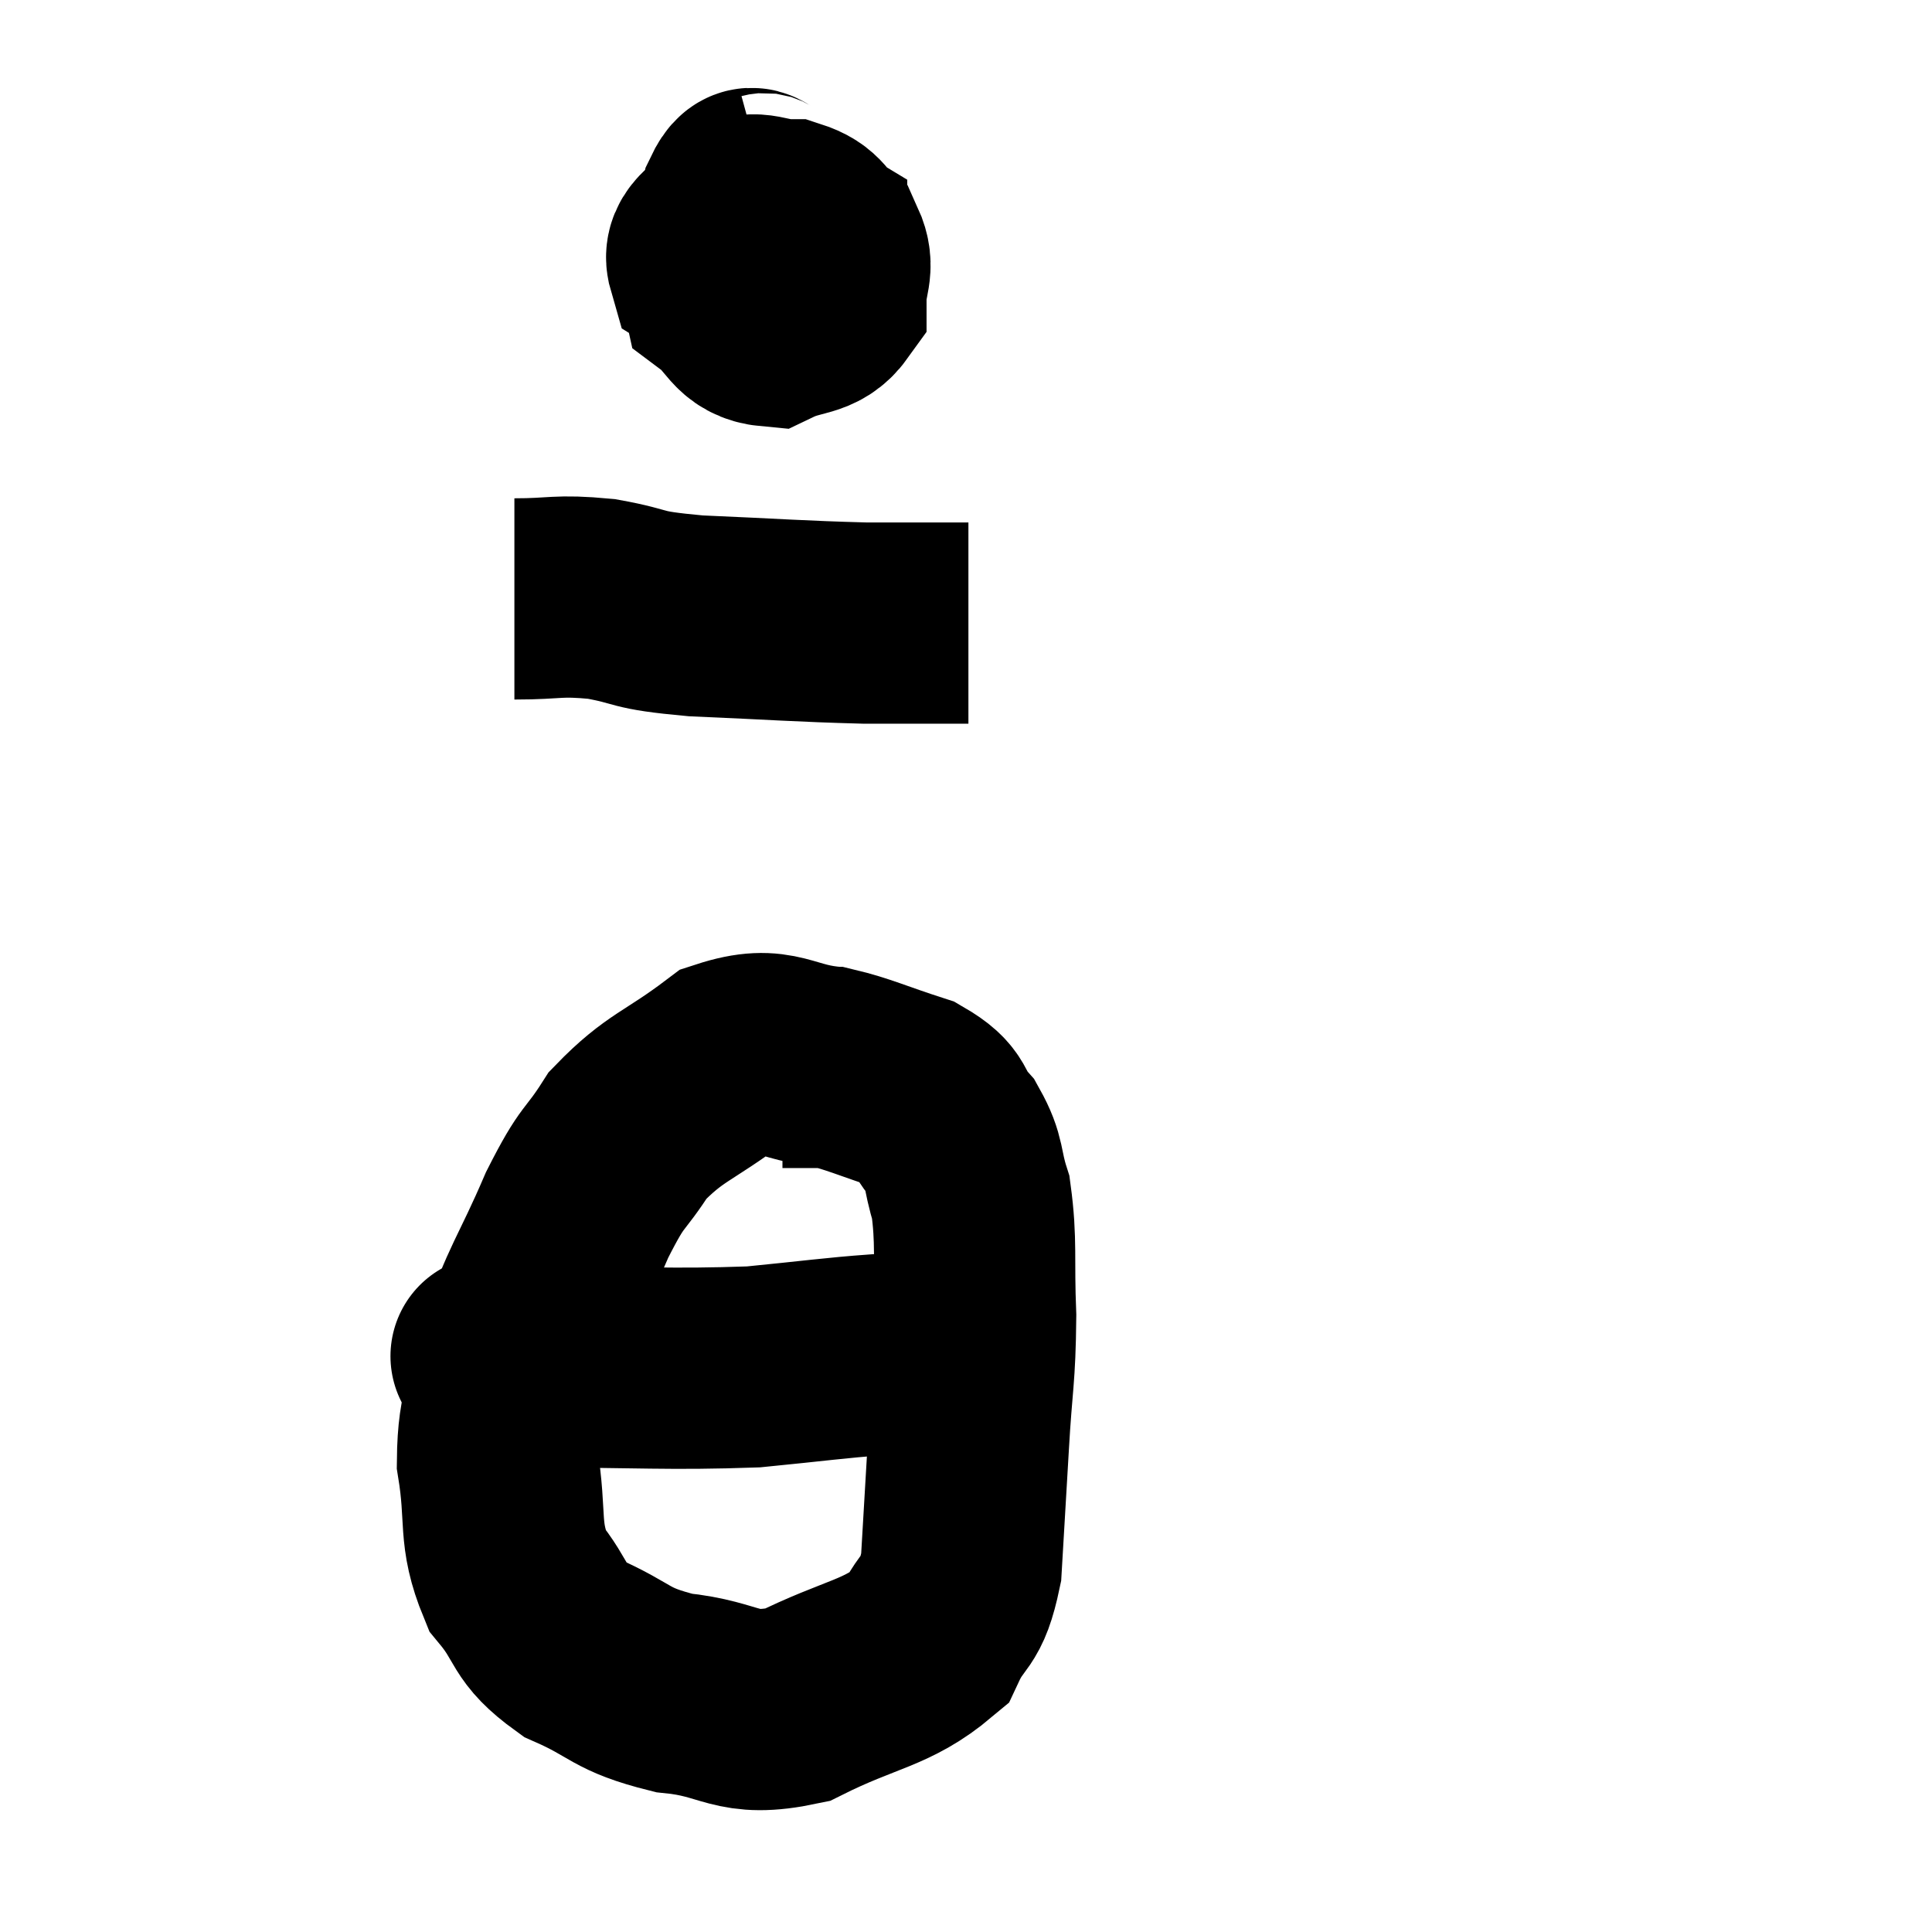 <svg width="48" height="48" viewBox="0 0 48 48" xmlns="http://www.w3.org/2000/svg"><path d="M 19.08 4.8 C 18.75 4.89, 18.705 4.38, 18.42 4.98 C 18.18 6.09, 17.76 6.42, 17.94 7.2 C 18.54 7.65, 18.495 8.04, 19.14 8.1 C 19.83 7.77, 20.175 7.92, 20.52 7.44 C 20.52 6.81, 20.745 6.675, 20.52 6.18 C 20.07 5.82, 20.175 5.64, 19.62 5.46 C 18.96 5.46, 18.81 5.19, 18.3 5.46 C 17.94 6, 17.445 6.075, 17.58 6.54 C 18.21 6.93, 18.3 7.185, 18.84 7.32 C 19.29 7.2, 19.44 7.44, 19.74 7.08 C 19.89 6.48, 20.04 6.225, 20.04 5.88 C 19.89 5.79, 20.13 5.505, 19.74 5.7 C 19.11 6.18, 18.84 6.165, 18.48 6.66 L 18.3 7.68" fill="none" stroke="black" stroke-width="5"></path><path d="M 12.78 14.88 C 13.86 14.88, 13.815 14.775, 14.94 14.88 C 16.11 15.09, 15.645 15.15, 17.28 15.3 C 19.38 15.39, 19.815 15.435, 21.48 15.48 C 22.71 15.48, 23.295 15.48, 23.94 15.48 L 24.06 15.48" fill="none" stroke="black" stroke-width="5"></path><path d="M 20.76 26.52 C 19.41 26.43, 19.35 25.92, 18.06 26.34 C 16.83 27.27, 16.53 27.24, 15.6 28.2 C 14.97 29.19, 15.015 28.845, 14.34 30.18 C 13.62 31.86, 13.395 32.01, 12.9 33.54 C 12.63 34.92, 12.375 34.875, 12.36 36.3 C 12.6 37.77, 12.36 38.07, 12.84 39.24 C 13.56 40.11, 13.305 40.275, 14.28 40.98 C 15.51 41.52, 15.36 41.715, 16.74 42.06 C 18.27 42.21, 18.225 42.69, 19.8 42.36 C 21.42 41.55, 22.02 41.595, 23.04 40.74 C 23.46 39.84, 23.625 40.155, 23.88 38.94 C 23.97 37.41, 23.97 37.44, 24.06 35.88 C 24.15 34.29, 24.225 34.23, 24.24 32.7 C 24.18 31.23, 24.27 30.87, 24.12 29.76 C 23.88 29.01, 24 28.905, 23.64 28.26 C 23.16 27.72, 23.43 27.615, 22.68 27.18 C 21.66 26.85, 21.33 26.685, 20.64 26.52 C 20.28 26.52, 20.22 26.52, 19.92 26.52 L 19.44 26.52" fill="none" stroke="black" stroke-width="5"></path><path d="M 12.3 33.72 C 12.3 33.72, 12.075 33.66, 12.3 33.72 C 12.75 33.84, 11.595 33.9, 13.2 33.96 C 15.96 33.96, 16.575 34.035, 18.72 33.96 C 20.25 33.81, 20.745 33.735, 21.78 33.66 C 22.32 33.66, 22.5 33.69, 22.86 33.66 C 23.04 33.6, 23.055 33.57, 23.22 33.54 C 23.37 33.54, 23.415 33.54, 23.52 33.54 L 23.64 33.54" fill="none" stroke="black" stroke-width="5"></path></svg>